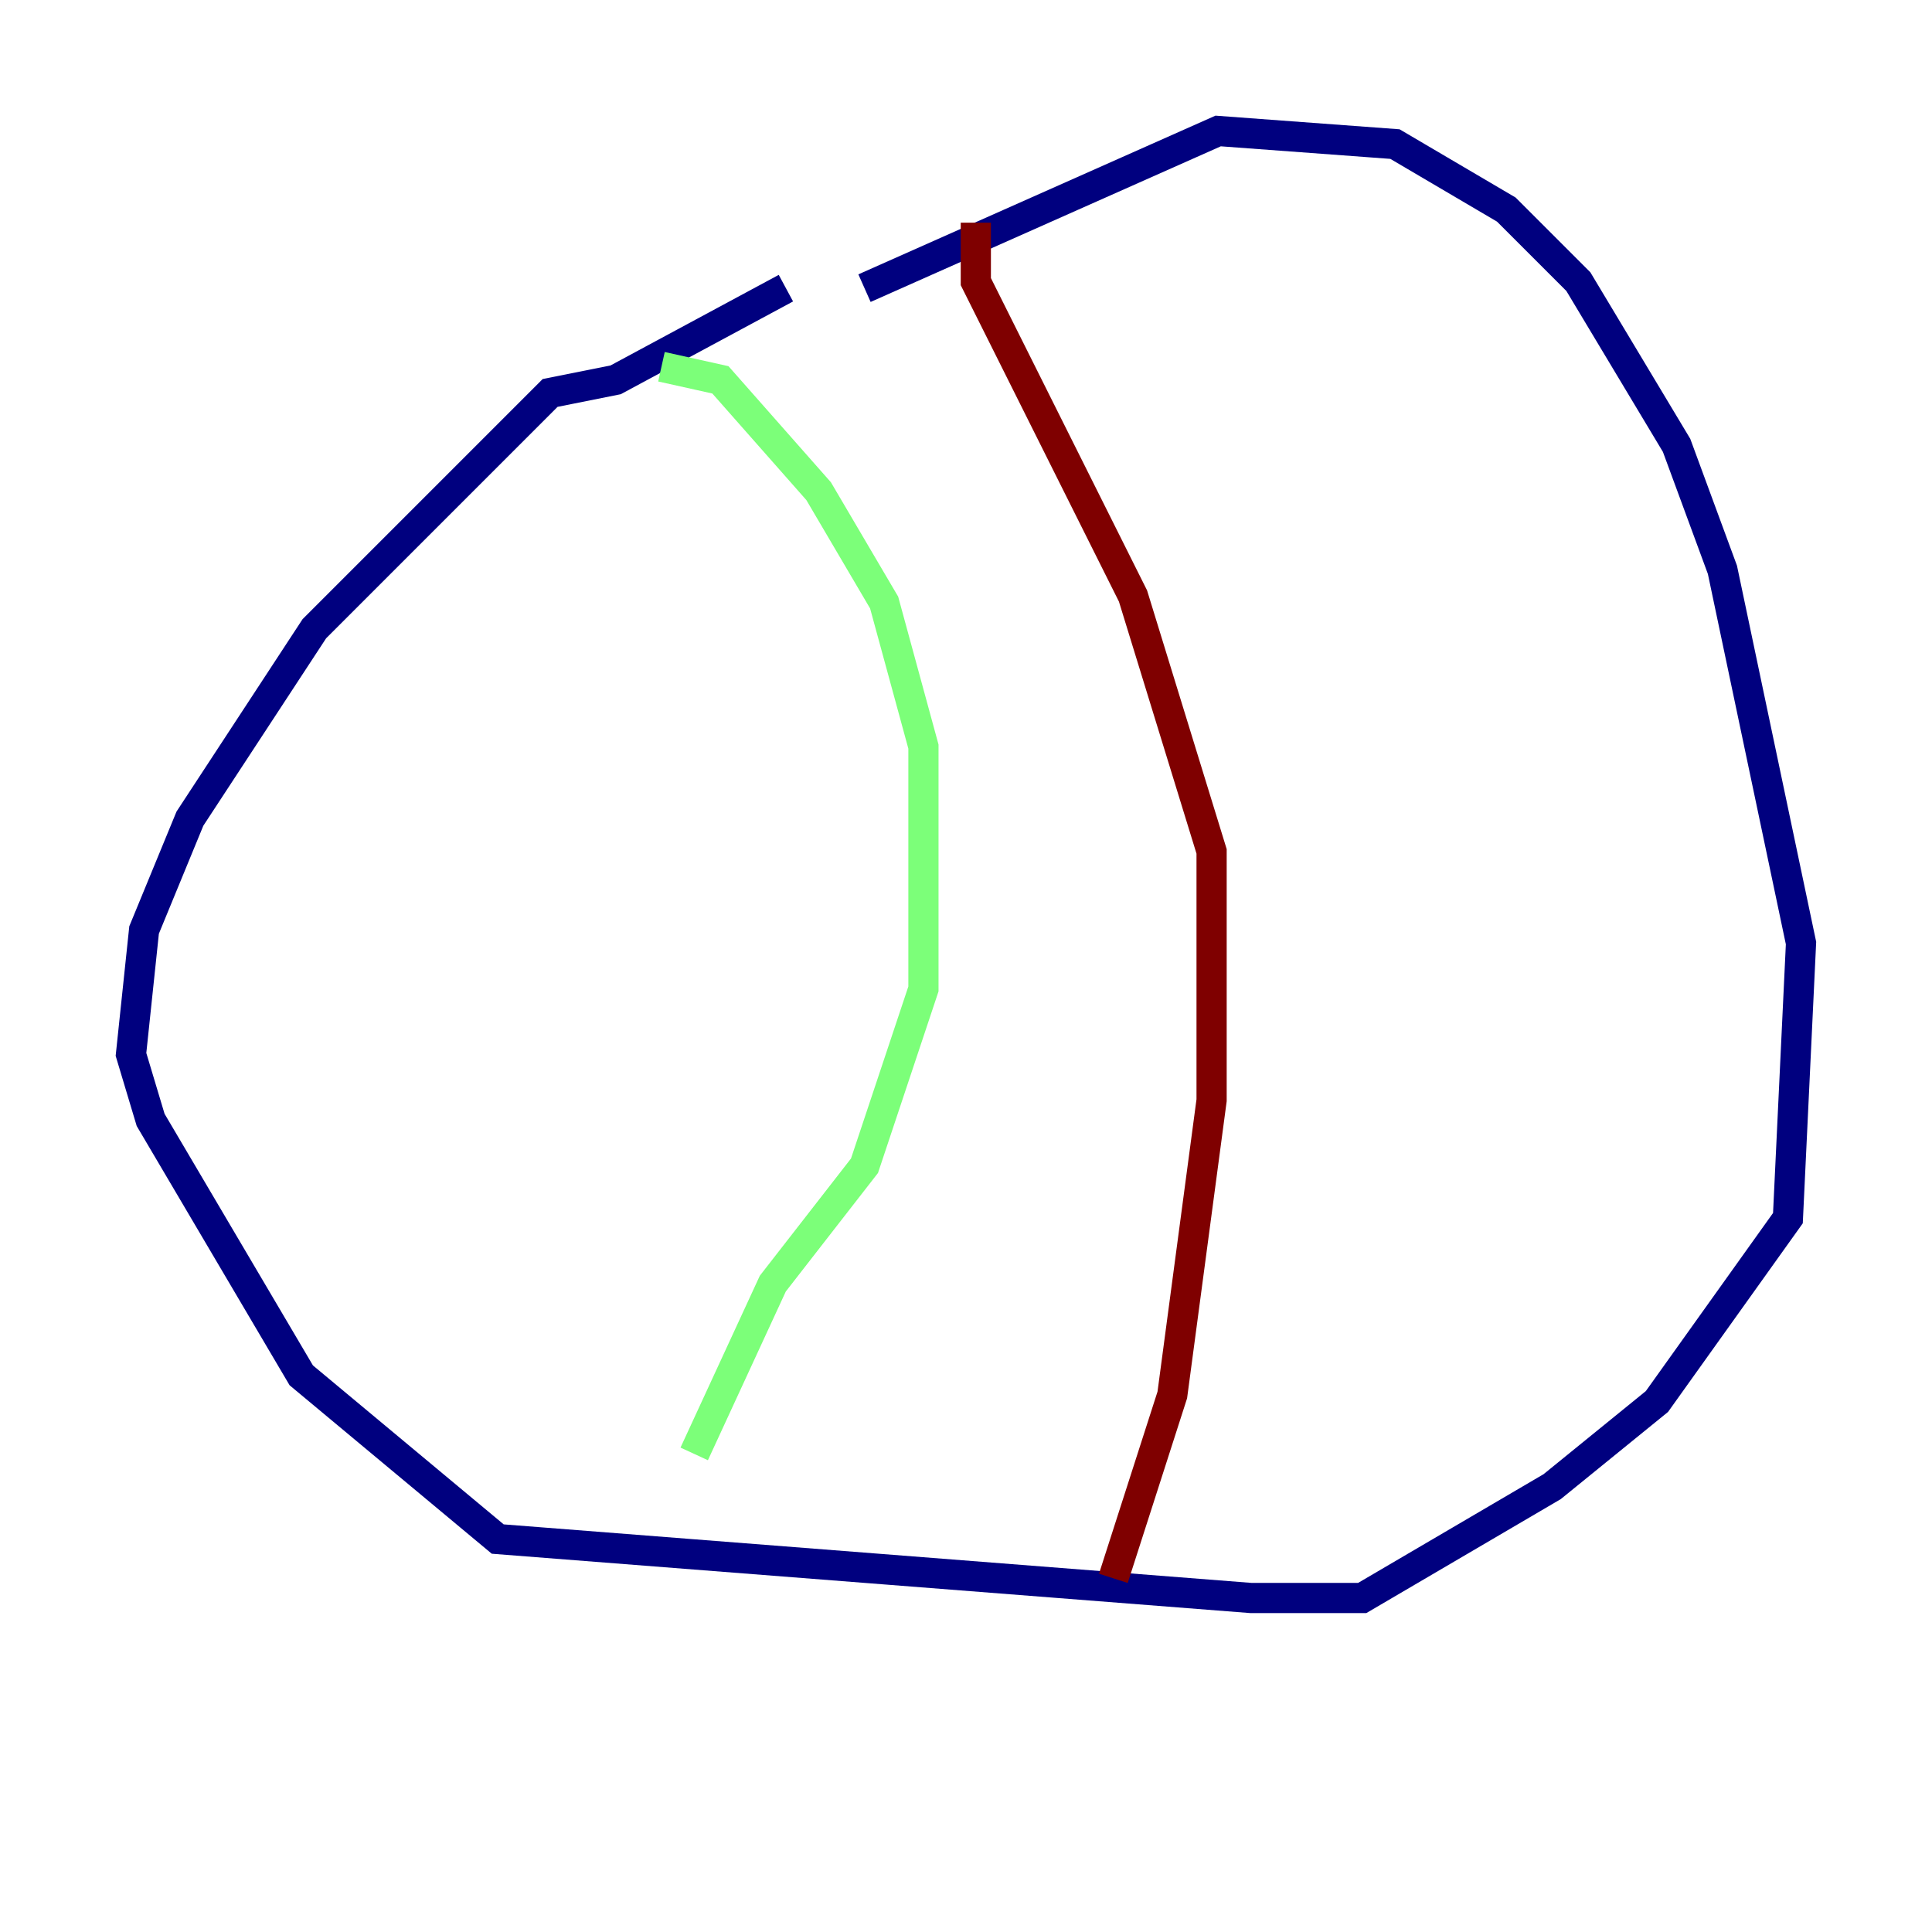 <?xml version="1.0" encoding="utf-8" ?>
<svg baseProfile="tiny" height="128" version="1.2" viewBox="0,0,128,128" width="128" xmlns="http://www.w3.org/2000/svg" xmlns:ev="http://www.w3.org/2001/xml-events" xmlns:xlink="http://www.w3.org/1999/xlink"><defs /><polyline fill="none" points="52.068,19.091 40.786,25.166 36.447,26.034 20.827,41.654 12.583,54.237 9.546,61.614 8.678,69.858 9.98,74.197 19.959,91.119 32.976,101.966 82.875,105.871 90.251,105.871 102.834,98.495 109.776,92.854 118.454,80.705 119.322,62.481 114.115,37.749 111.078,29.505 104.57,18.658 99.797,13.885 92.42,9.546 80.705,8.678 57.275,19.091" stroke="#00007f" stroke-width="2" /><polyline fill="none" points="43.824,24.298 47.729,25.166 54.237,32.542 58.576,39.919 61.18,49.464 61.18,65.519 57.275,77.234 51.2,85.044 45.993,96.325" stroke="#7cff79" stroke-width="2" /><polyline fill="none" points="64.651,14.752 64.651,18.658 75.064,39.485 80.271,56.407 80.271,72.895 77.668,92.42 73.763,104.57" stroke="#7f0000" stroke-width="2" /></svg>